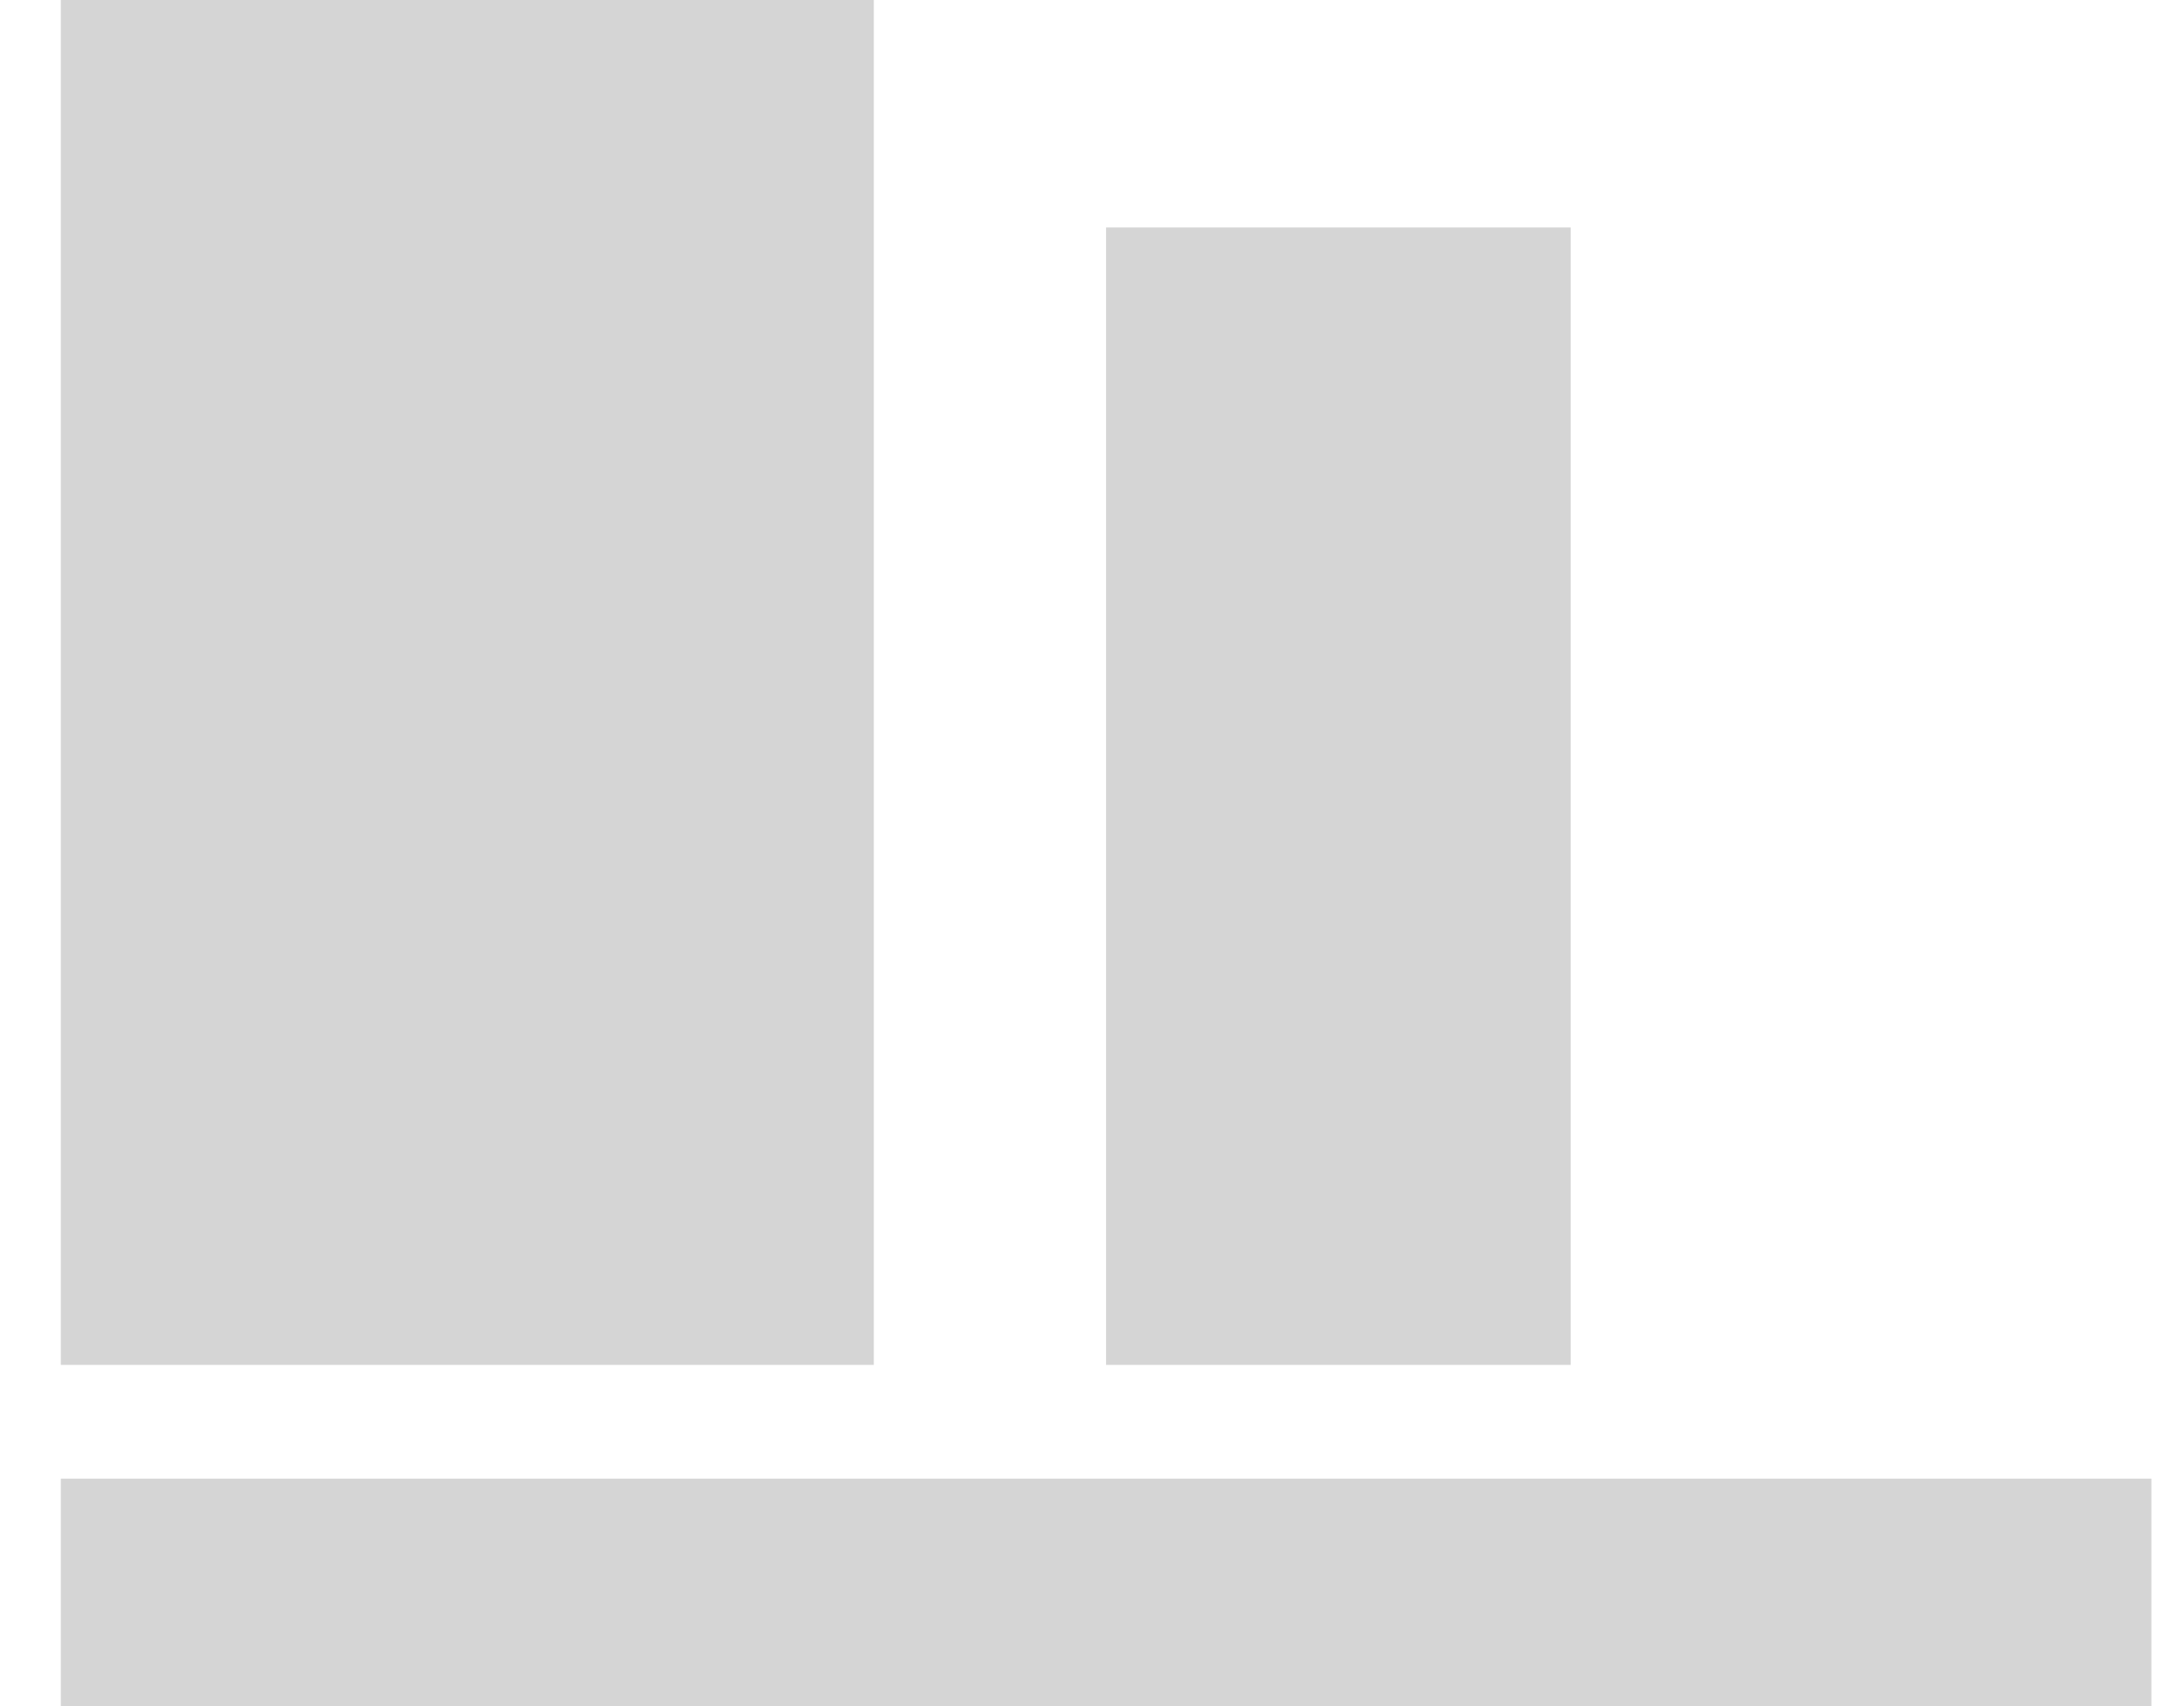 <svg width="32" height="25" viewBox="0 0 32 25" fill="none" xmlns="http://www.w3.org/2000/svg">
<rect width="3.333" height="30.631" transform="matrix(0 -1 -1 0 31.522 25)" fill="#D5D5D5"/>
<rect width="16.667" height="6.807" transform="matrix(0 -1 -1 0 23.013 20)" fill="#D5D5D5"/>
<rect width="20" height="11.912" transform="matrix(0 -1 -1 0 12.803 20)" fill="#D5D5D5"/>
</svg>
